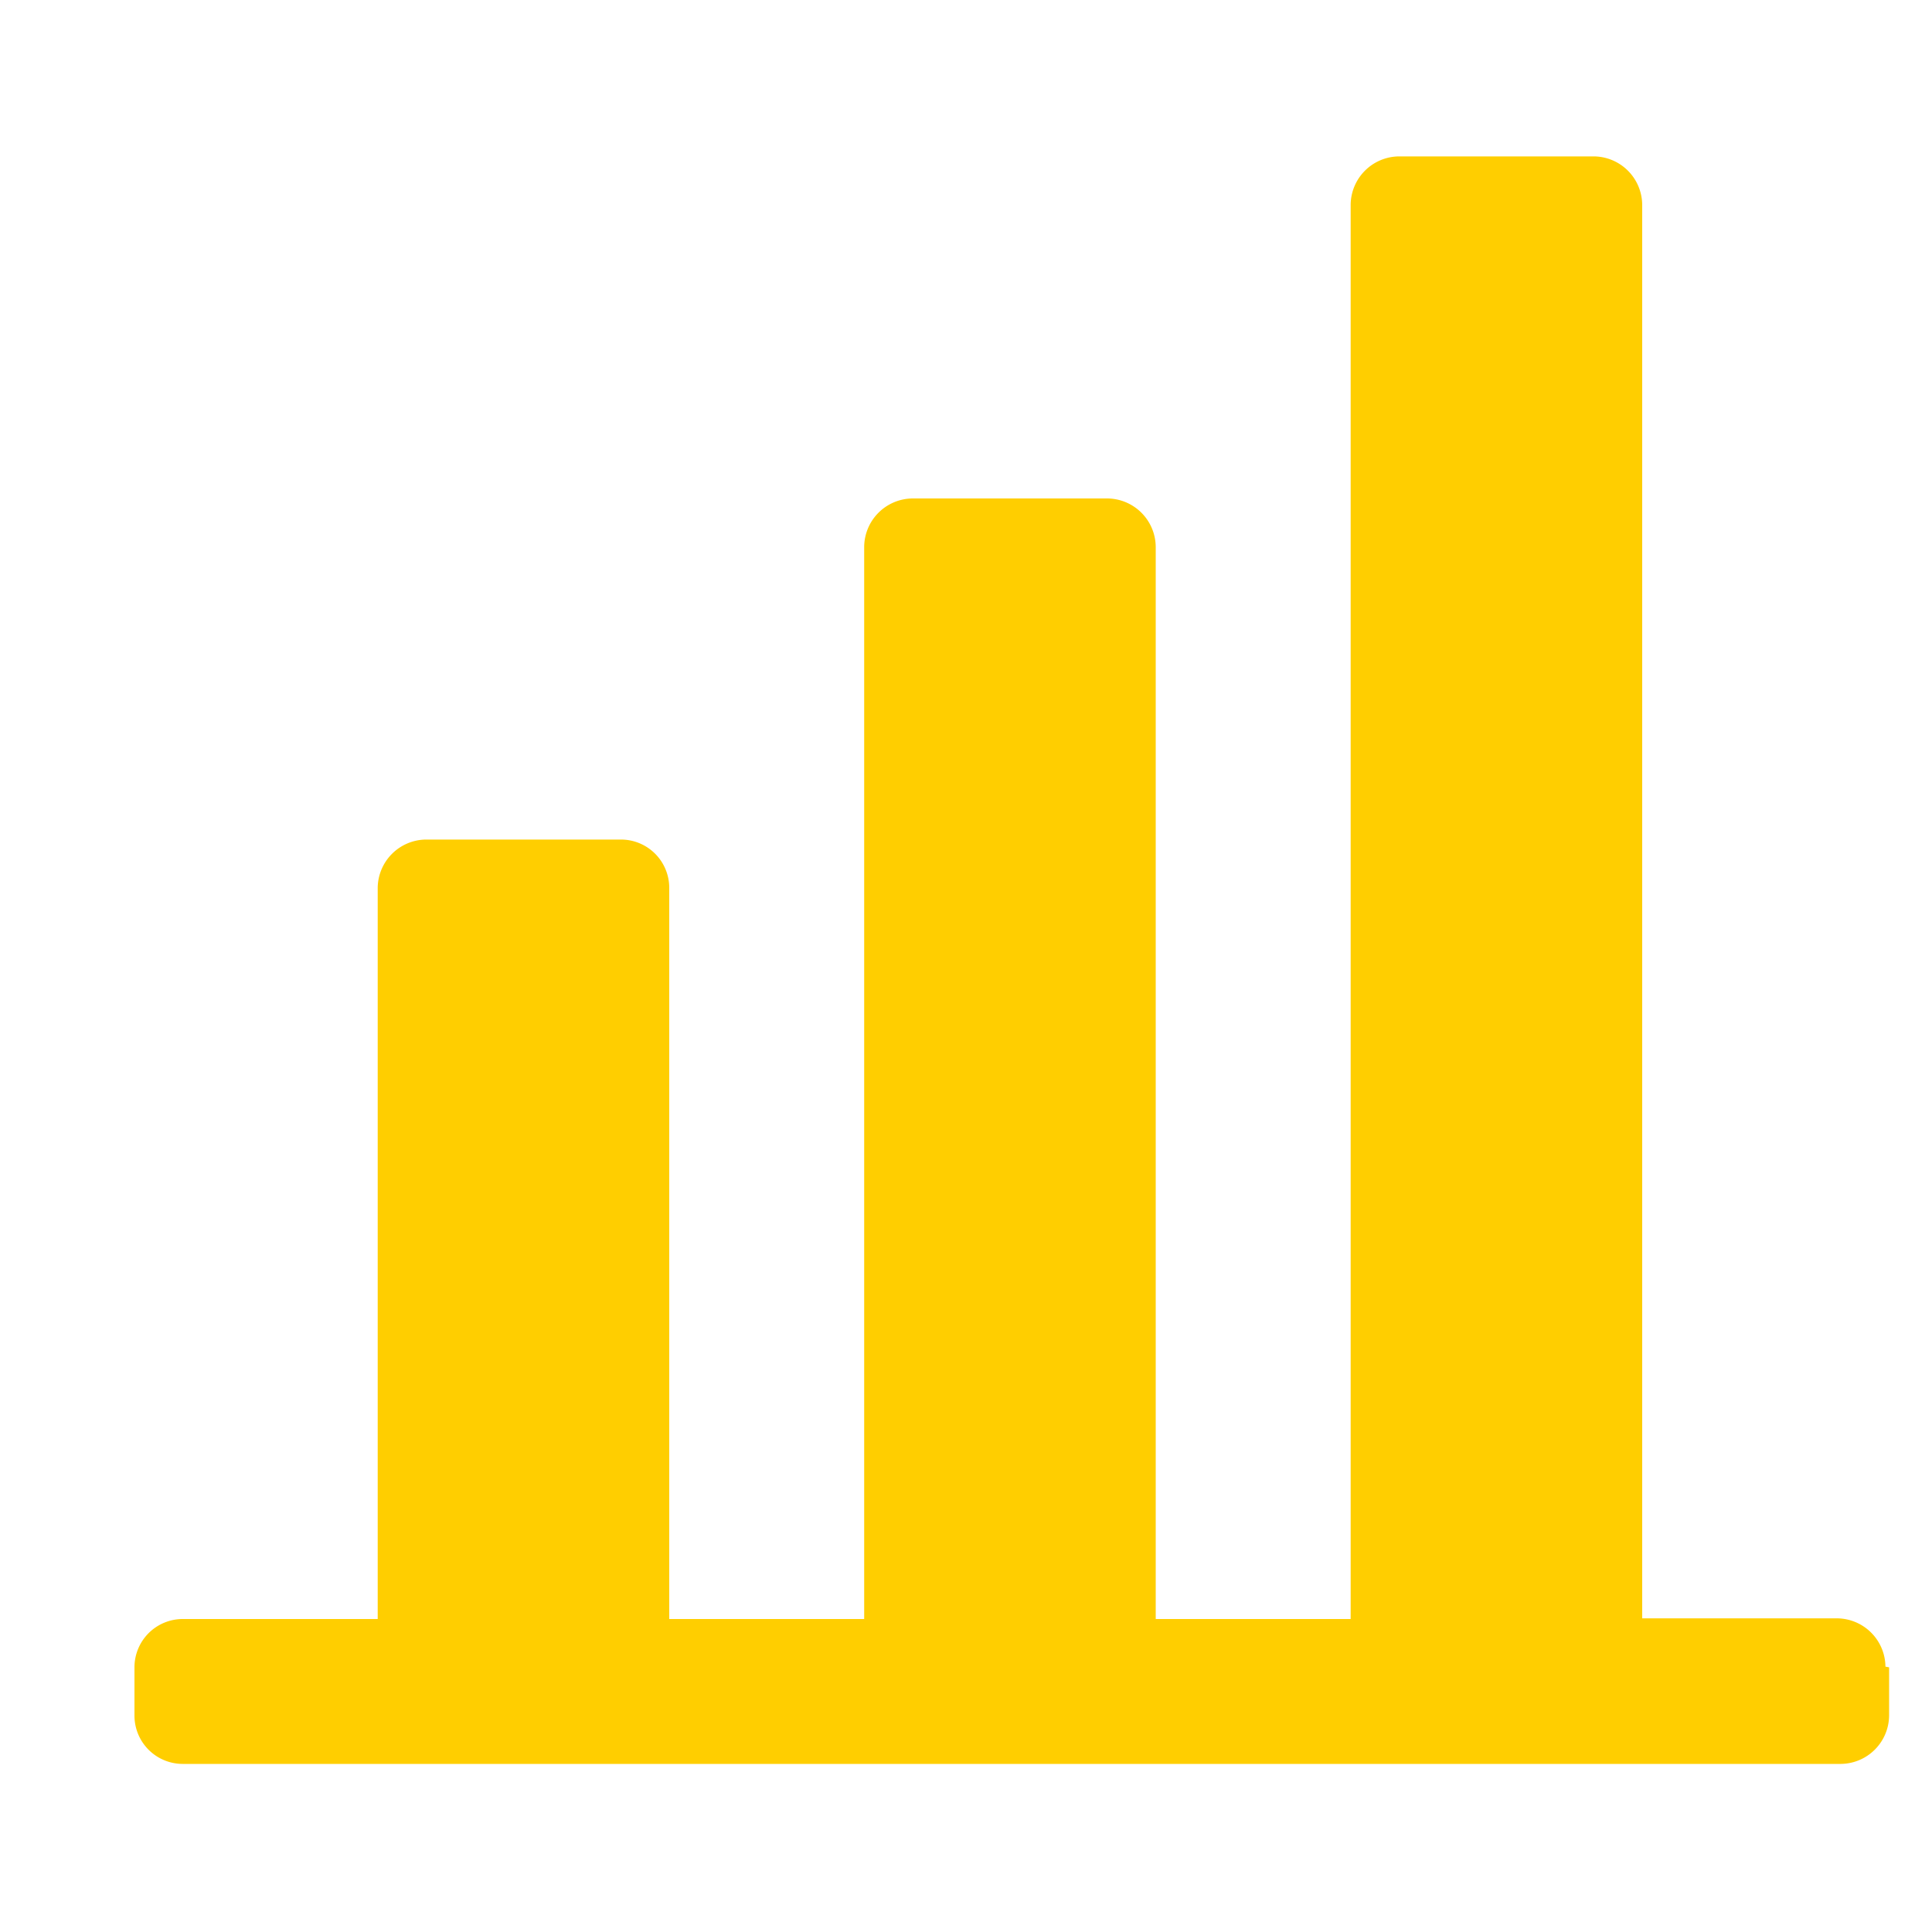 <svg xmlns="http://www.w3.org/2000/svg" xmlns:xlink="http://www.w3.org/1999/xlink" width="20" height="20" viewBox="0 0 20 20">
  <defs>
    <clipPath id="clip-path">
      <rect id="Rectángulo_14968" data-name="Rectángulo 14968" width="20" height="20" transform="translate(0.424)" fill="none" stroke="#707070" stroke-width="1"/>
    </clipPath>
  </defs>
  <g id="Enmascarar_grupo_42105" data-name="Enmascarar grupo 42105" transform="translate(-0.424)" clip-path="url(#clip-path)">
    <g id="noun-bar-1572280" transform="translate(1.813 1.616)">
      <path id="Trazado_114334" data-name="Trazado 114334" d="M267.364,206.041v.5a.505.505,0,0,1-.5.5H249.7a.5.5,0,0,1-.5-.5v-.5a.5.5,0,0,1,.5-.5h2.018v-7.569a.505.505,0,0,1,.5-.5h2.018a.5.5,0,0,1,.5.5v7.569h2.018v-11.1a.505.505,0,0,1,.5-.5h2.018a.505.505,0,0,1,.5.5v11.1h2.018V190.9a.505.505,0,0,1,.5-.5h2.018a.505.505,0,0,1,.5.5v14.634h2.018a.505.505,0,0,1,.5.5Z" transform="translate(-249.197 -190.397)" fill="#ffce00"/>
    </g>
  </g>
</svg>
